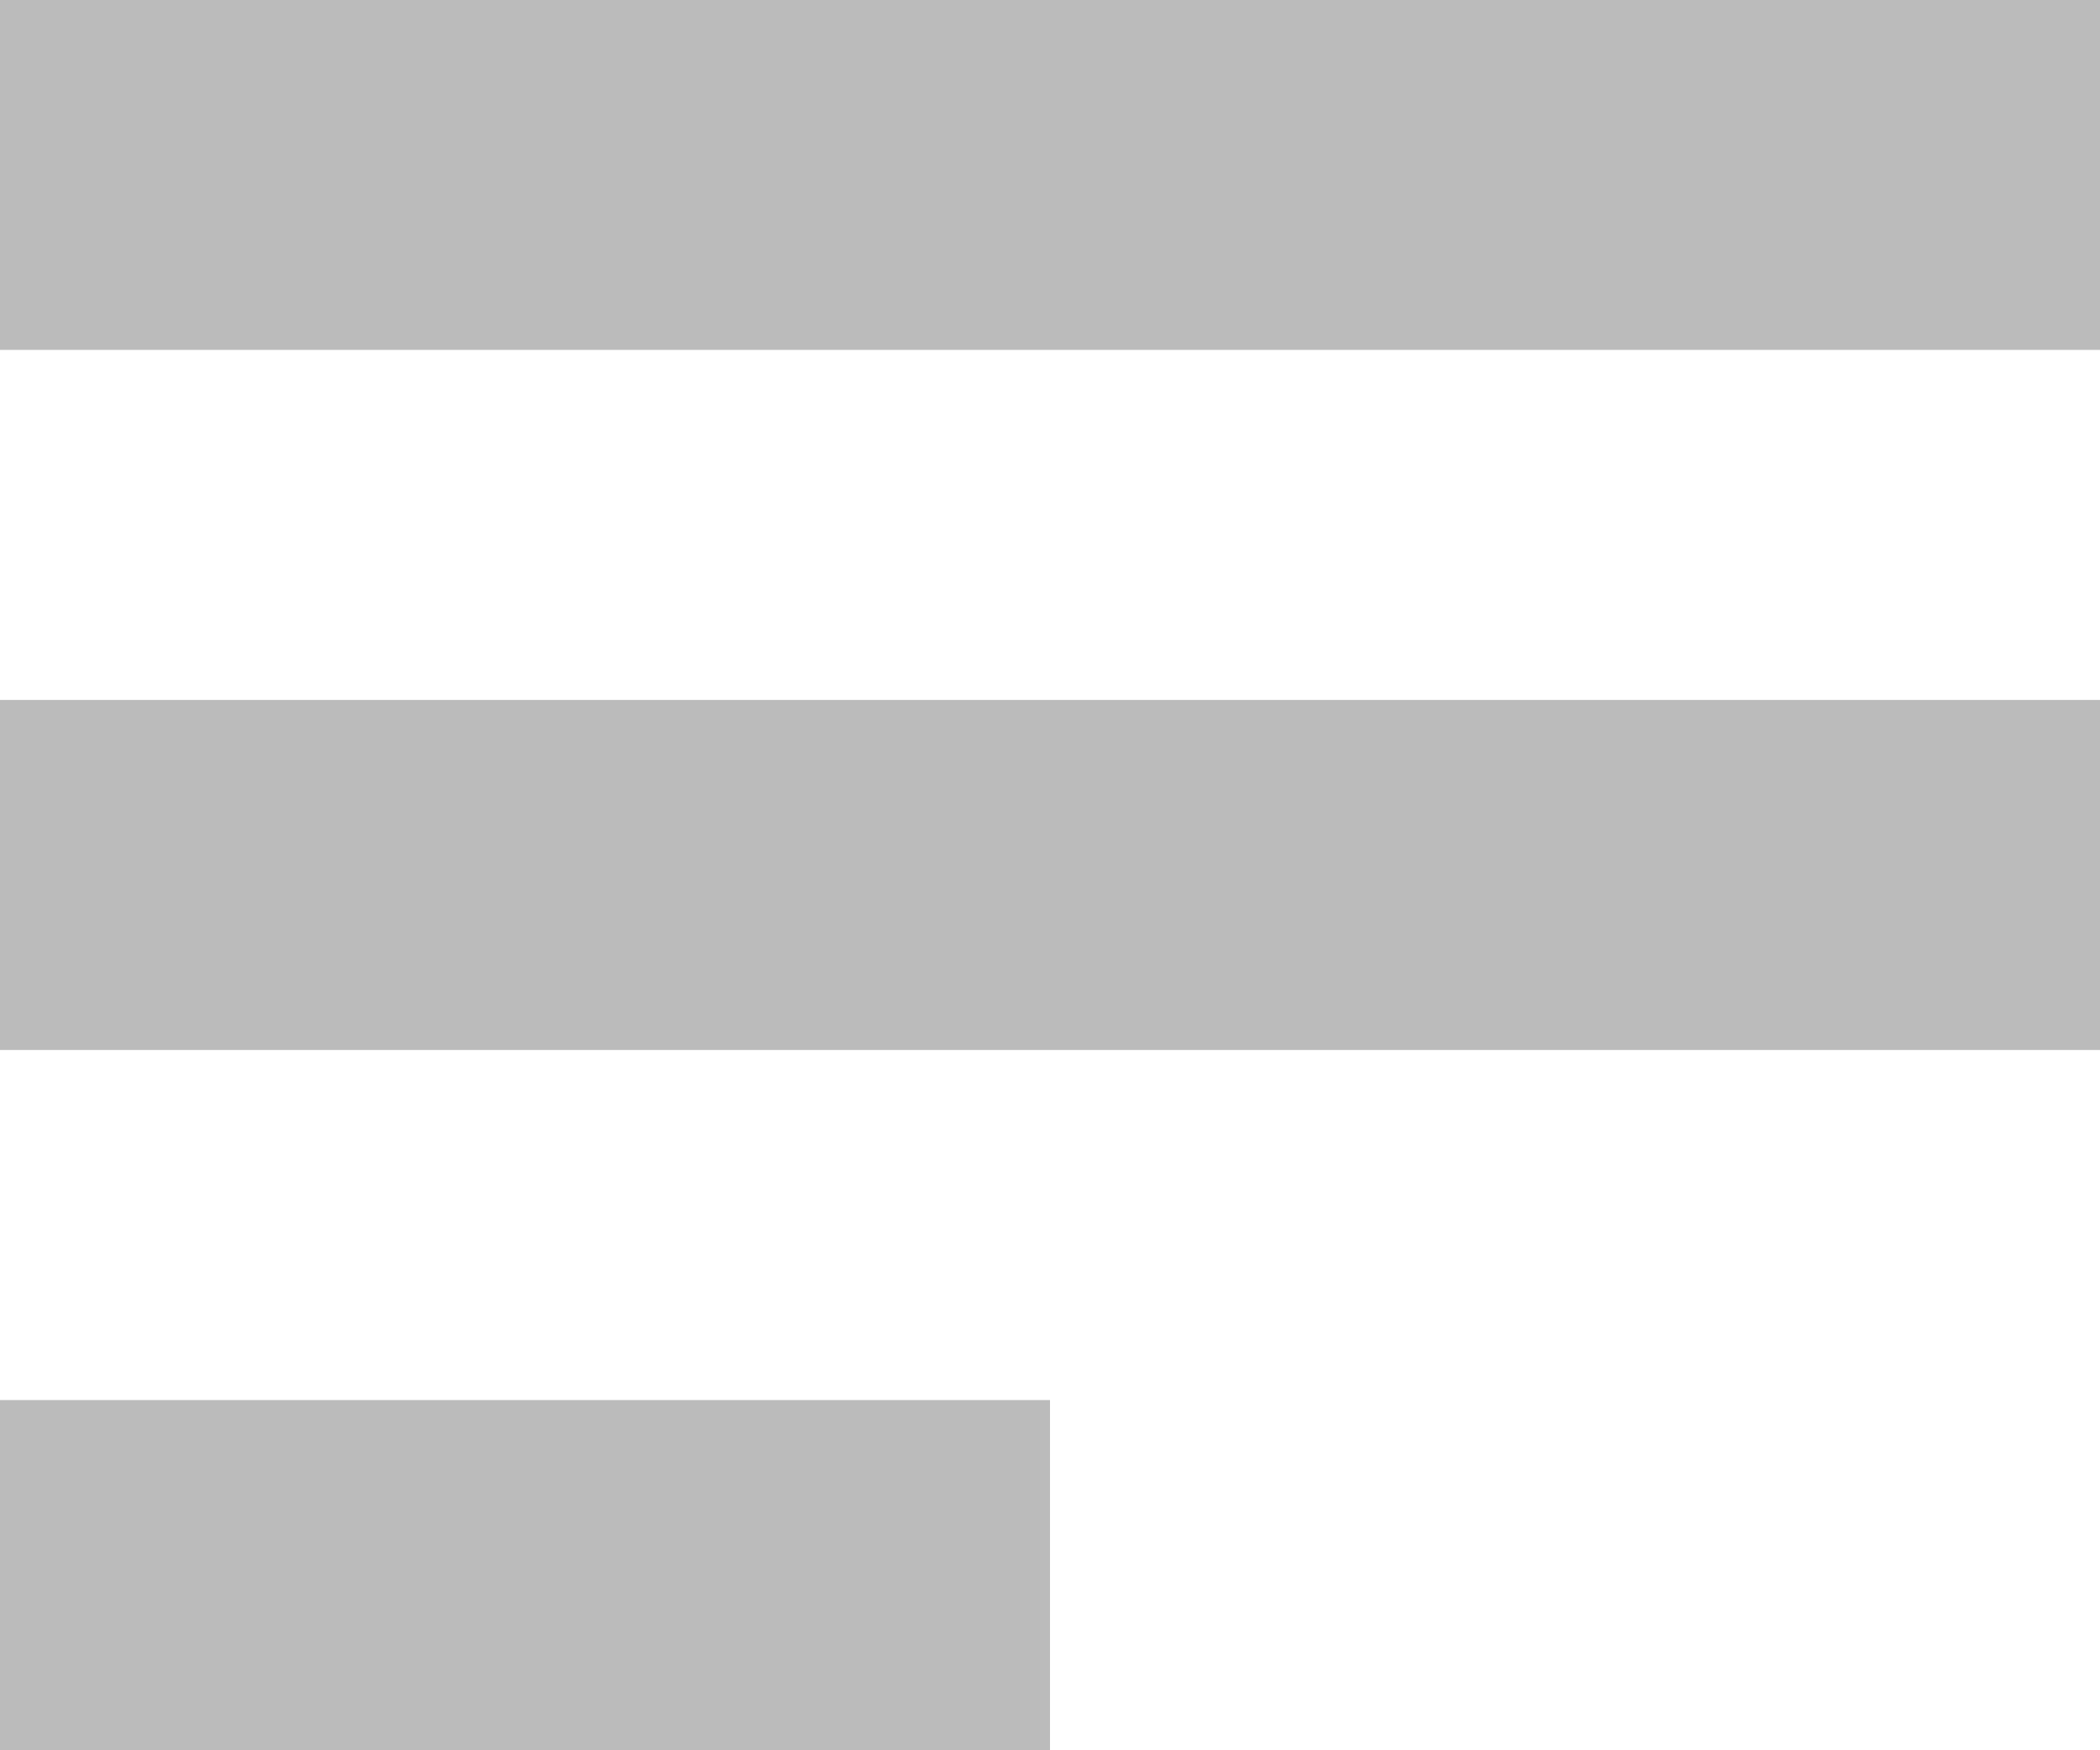 <svg xmlns="http://www.w3.org/2000/svg" preserveAspectRatio="xMidYMid" width="12" height="10" viewBox="0 0 12 10"><path d="M0 5.999v-2h12v2H0zm0-6h12v2H0v-2zm6 10H0v-2h6v2z" fill="#bbb" fill-rule="evenodd"/></svg>